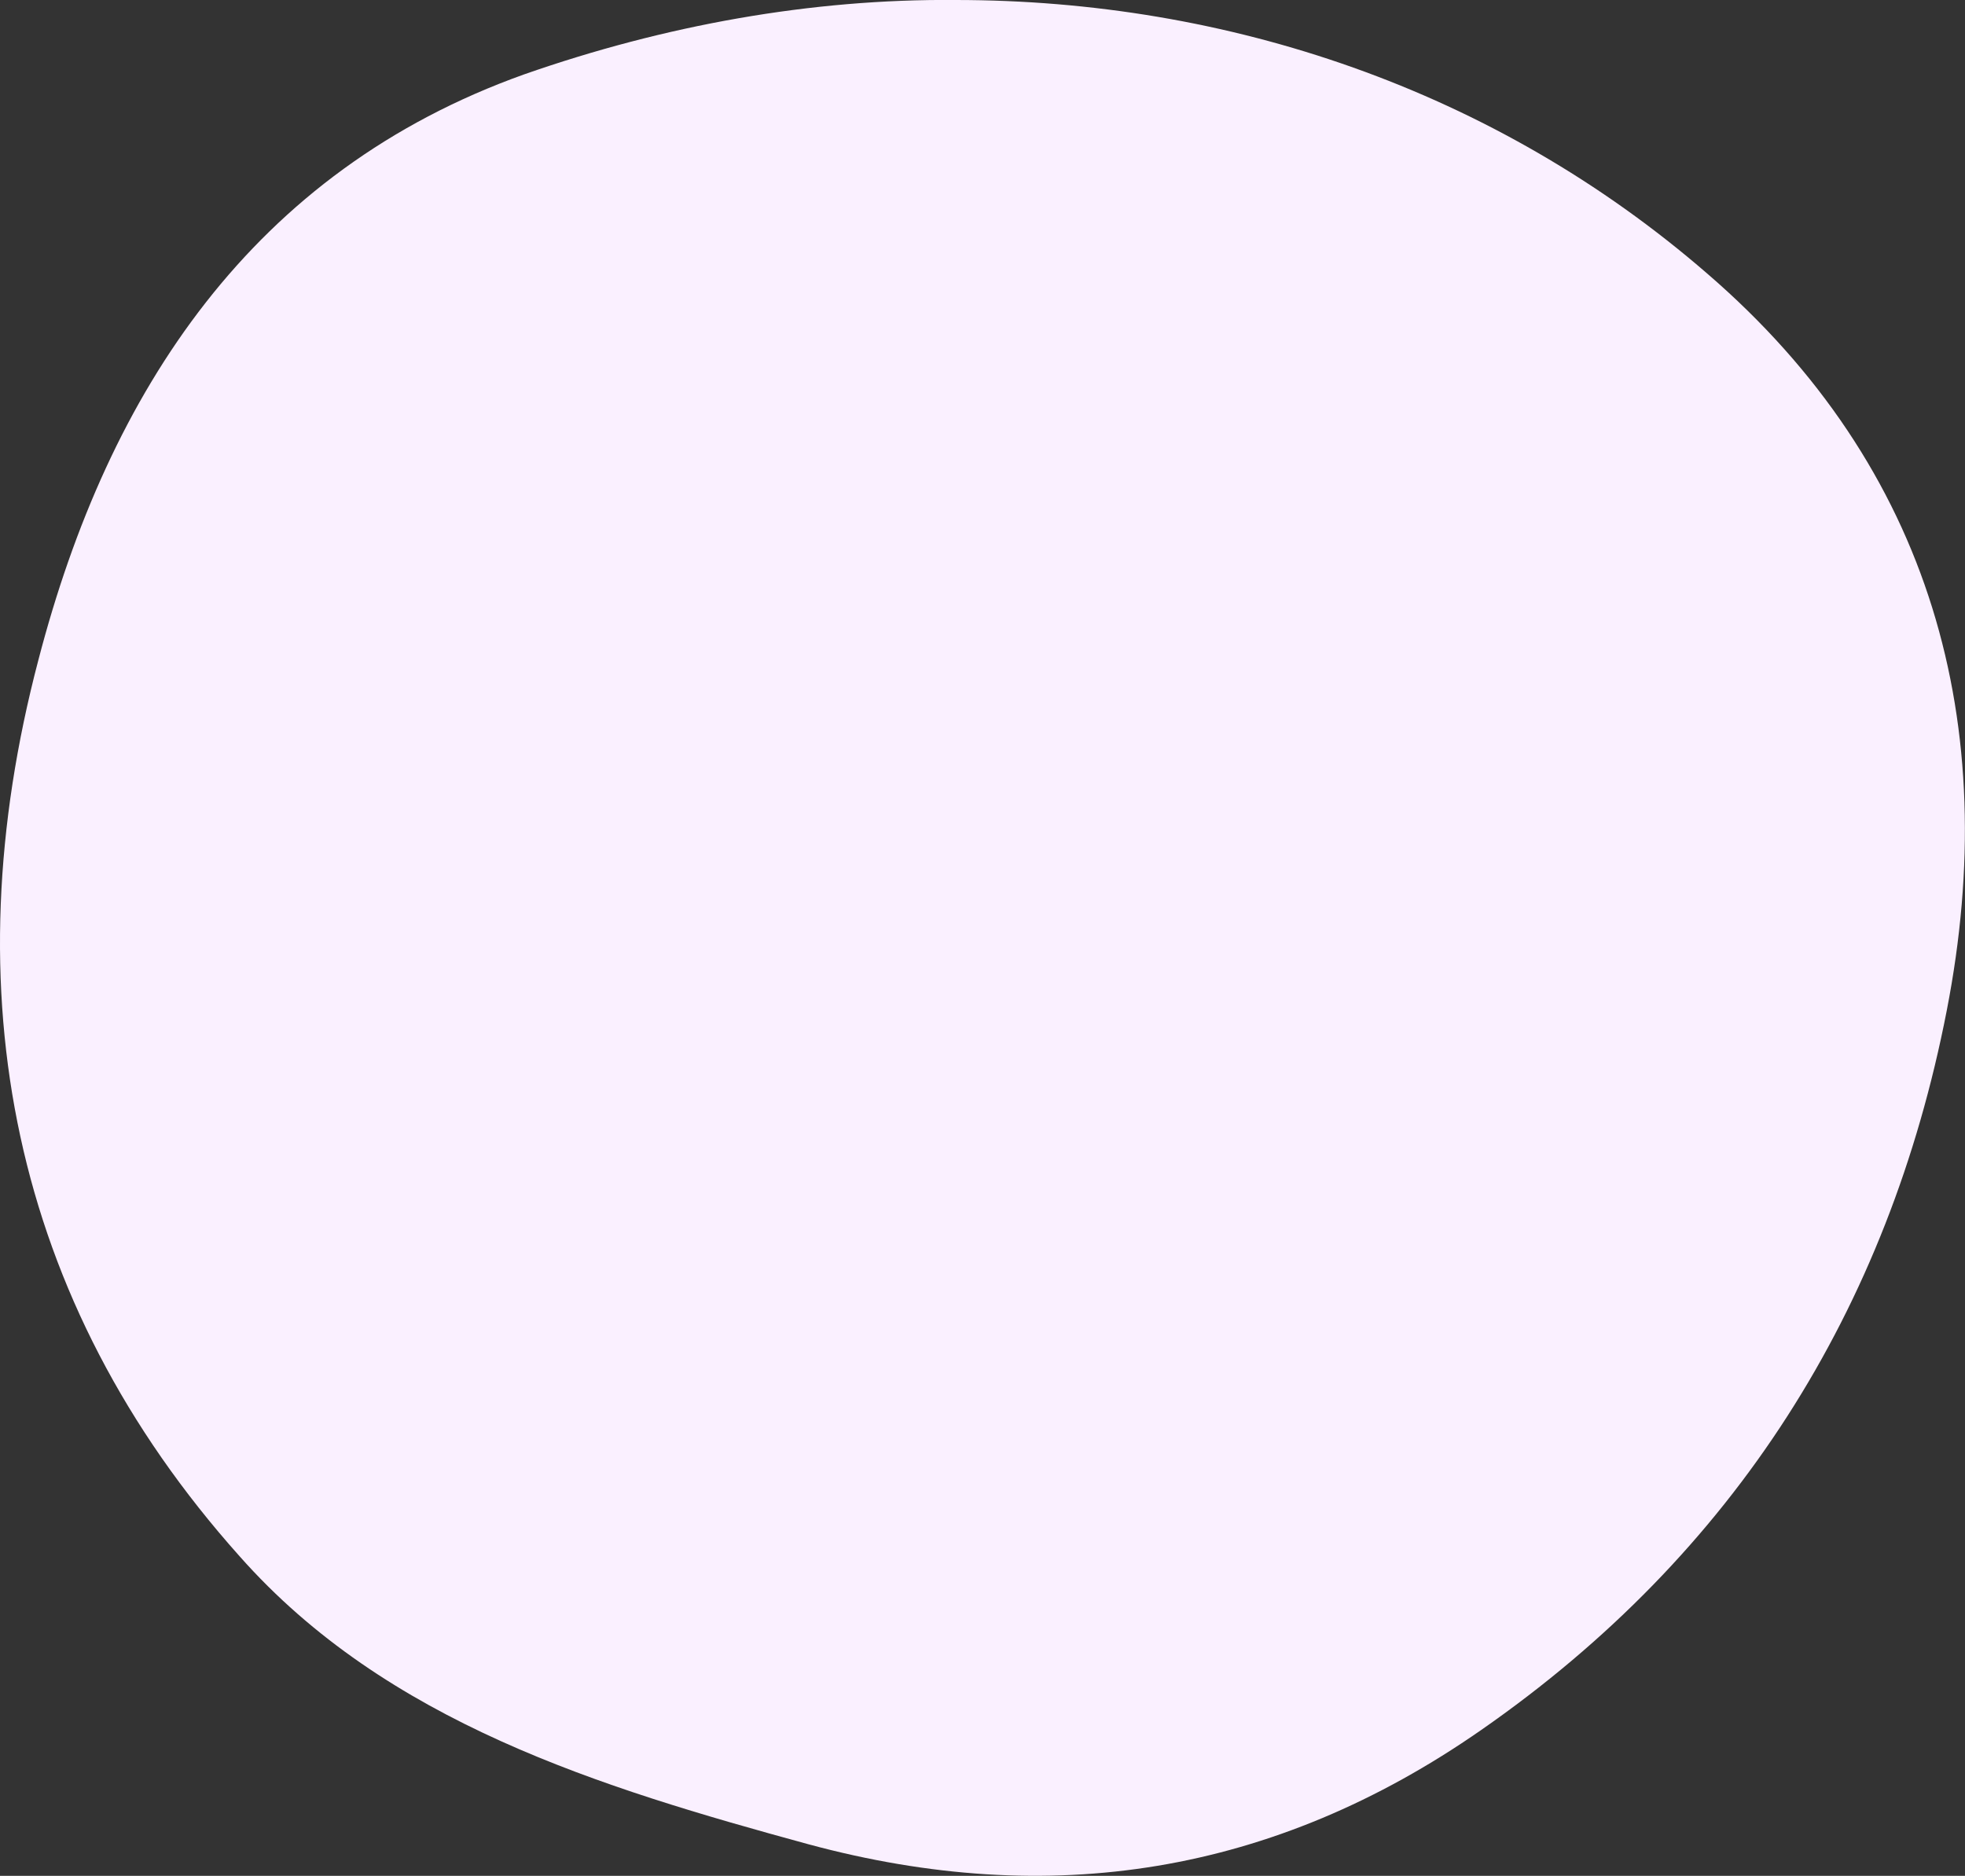 <svg xmlns="http://www.w3.org/2000/svg" viewBox="0 0 456.95 436.26"><rect x="0" y="0" width="456.95" height="436.26" fill="#333333" stroke="none"/><defs><style>.cls-1{fill:#faf0ff;}</style></defs><g id="Layer_2" data-name="Layer 2"><g id="Layer_1-2" data-name="Layer 1"><path class="cls-1" d="M222.21,0C285.31,0,347.48,20.7,397,63.62c52.32,45.09,68.64,105,55.71,171.38C439.2,304.48,403.49,361.3,344.4,402.37,296.08,436,244.07,444.06,188.05,428.93c-48.63-13.28-98.18-28.41-132.34-67C2.46,302.32-11.39,230.68,8.93,153.48,25.24,90.8,58.79,39.85,121.88,17.3,154.5,5.88,188.67-.3,222.21,0Z"/></g></g></svg>
